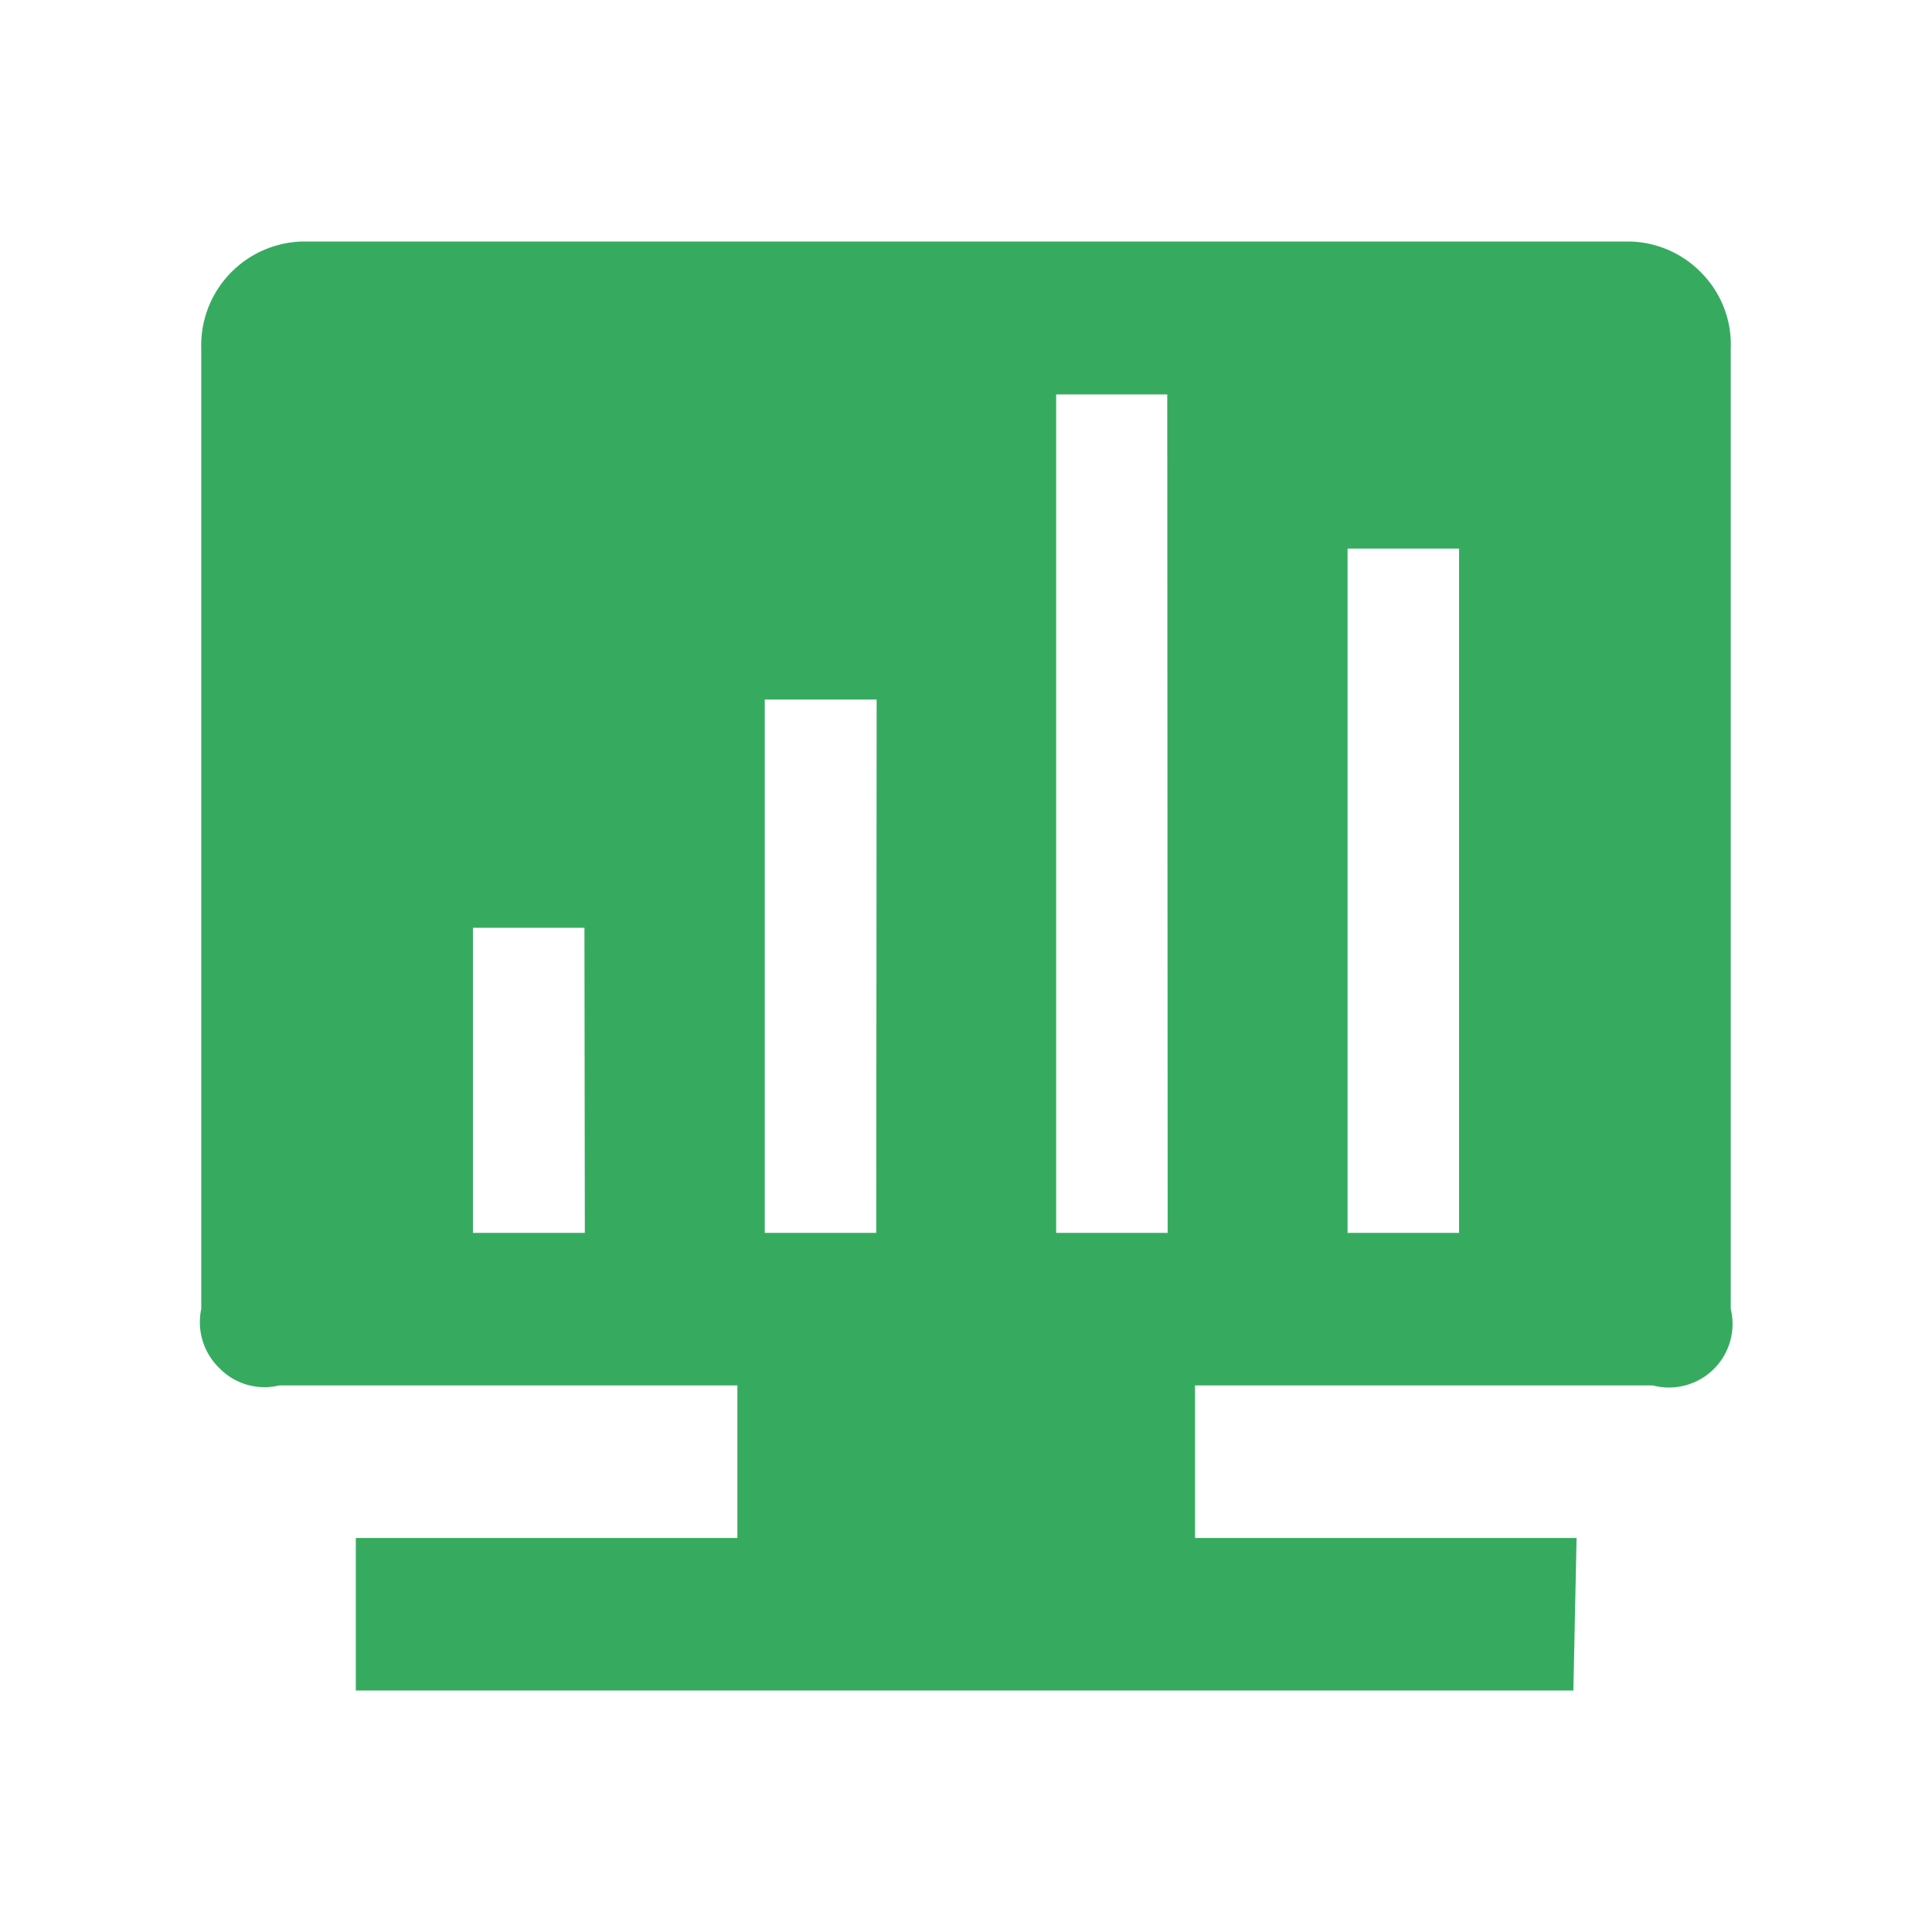 <svg t="1689316124243" class="icon" viewBox="0 0 1024 1024" version="1.1" xmlns="http://www.w3.org/2000/svg" p-id="2639" xmlns:xlink="http://www.w3.org/1999/xlink" width="32" height="32"><path d="M633.387 723.2H390.827v91.947H188.587V896h645.333l1.707-80.853h-202.24V723.2z m139.947-69.76h-59.093v-362.667h59.093z m-154.453 0h-59.093V209.067H618.667z m-154.453 0H405.333V370.773h59.307z m-154.453 0h-59.307v-161.707h59.093zM917.333 693.76V184.747a53.973 53.973 0 0 0-14.507-39.04A54.613 54.613 0 0 0 863.36 128H160.64A55.04 55.04 0 0 0 106.667 184.747v509.013A33.92 33.92 0 0 0 116.48 725.333a33.28 33.28 0 0 0 31.573 8.96h727.893a33.707 33.707 0 0 0 41.387-40.533z" p-id="2640" fill="#36ab60"></path></svg>